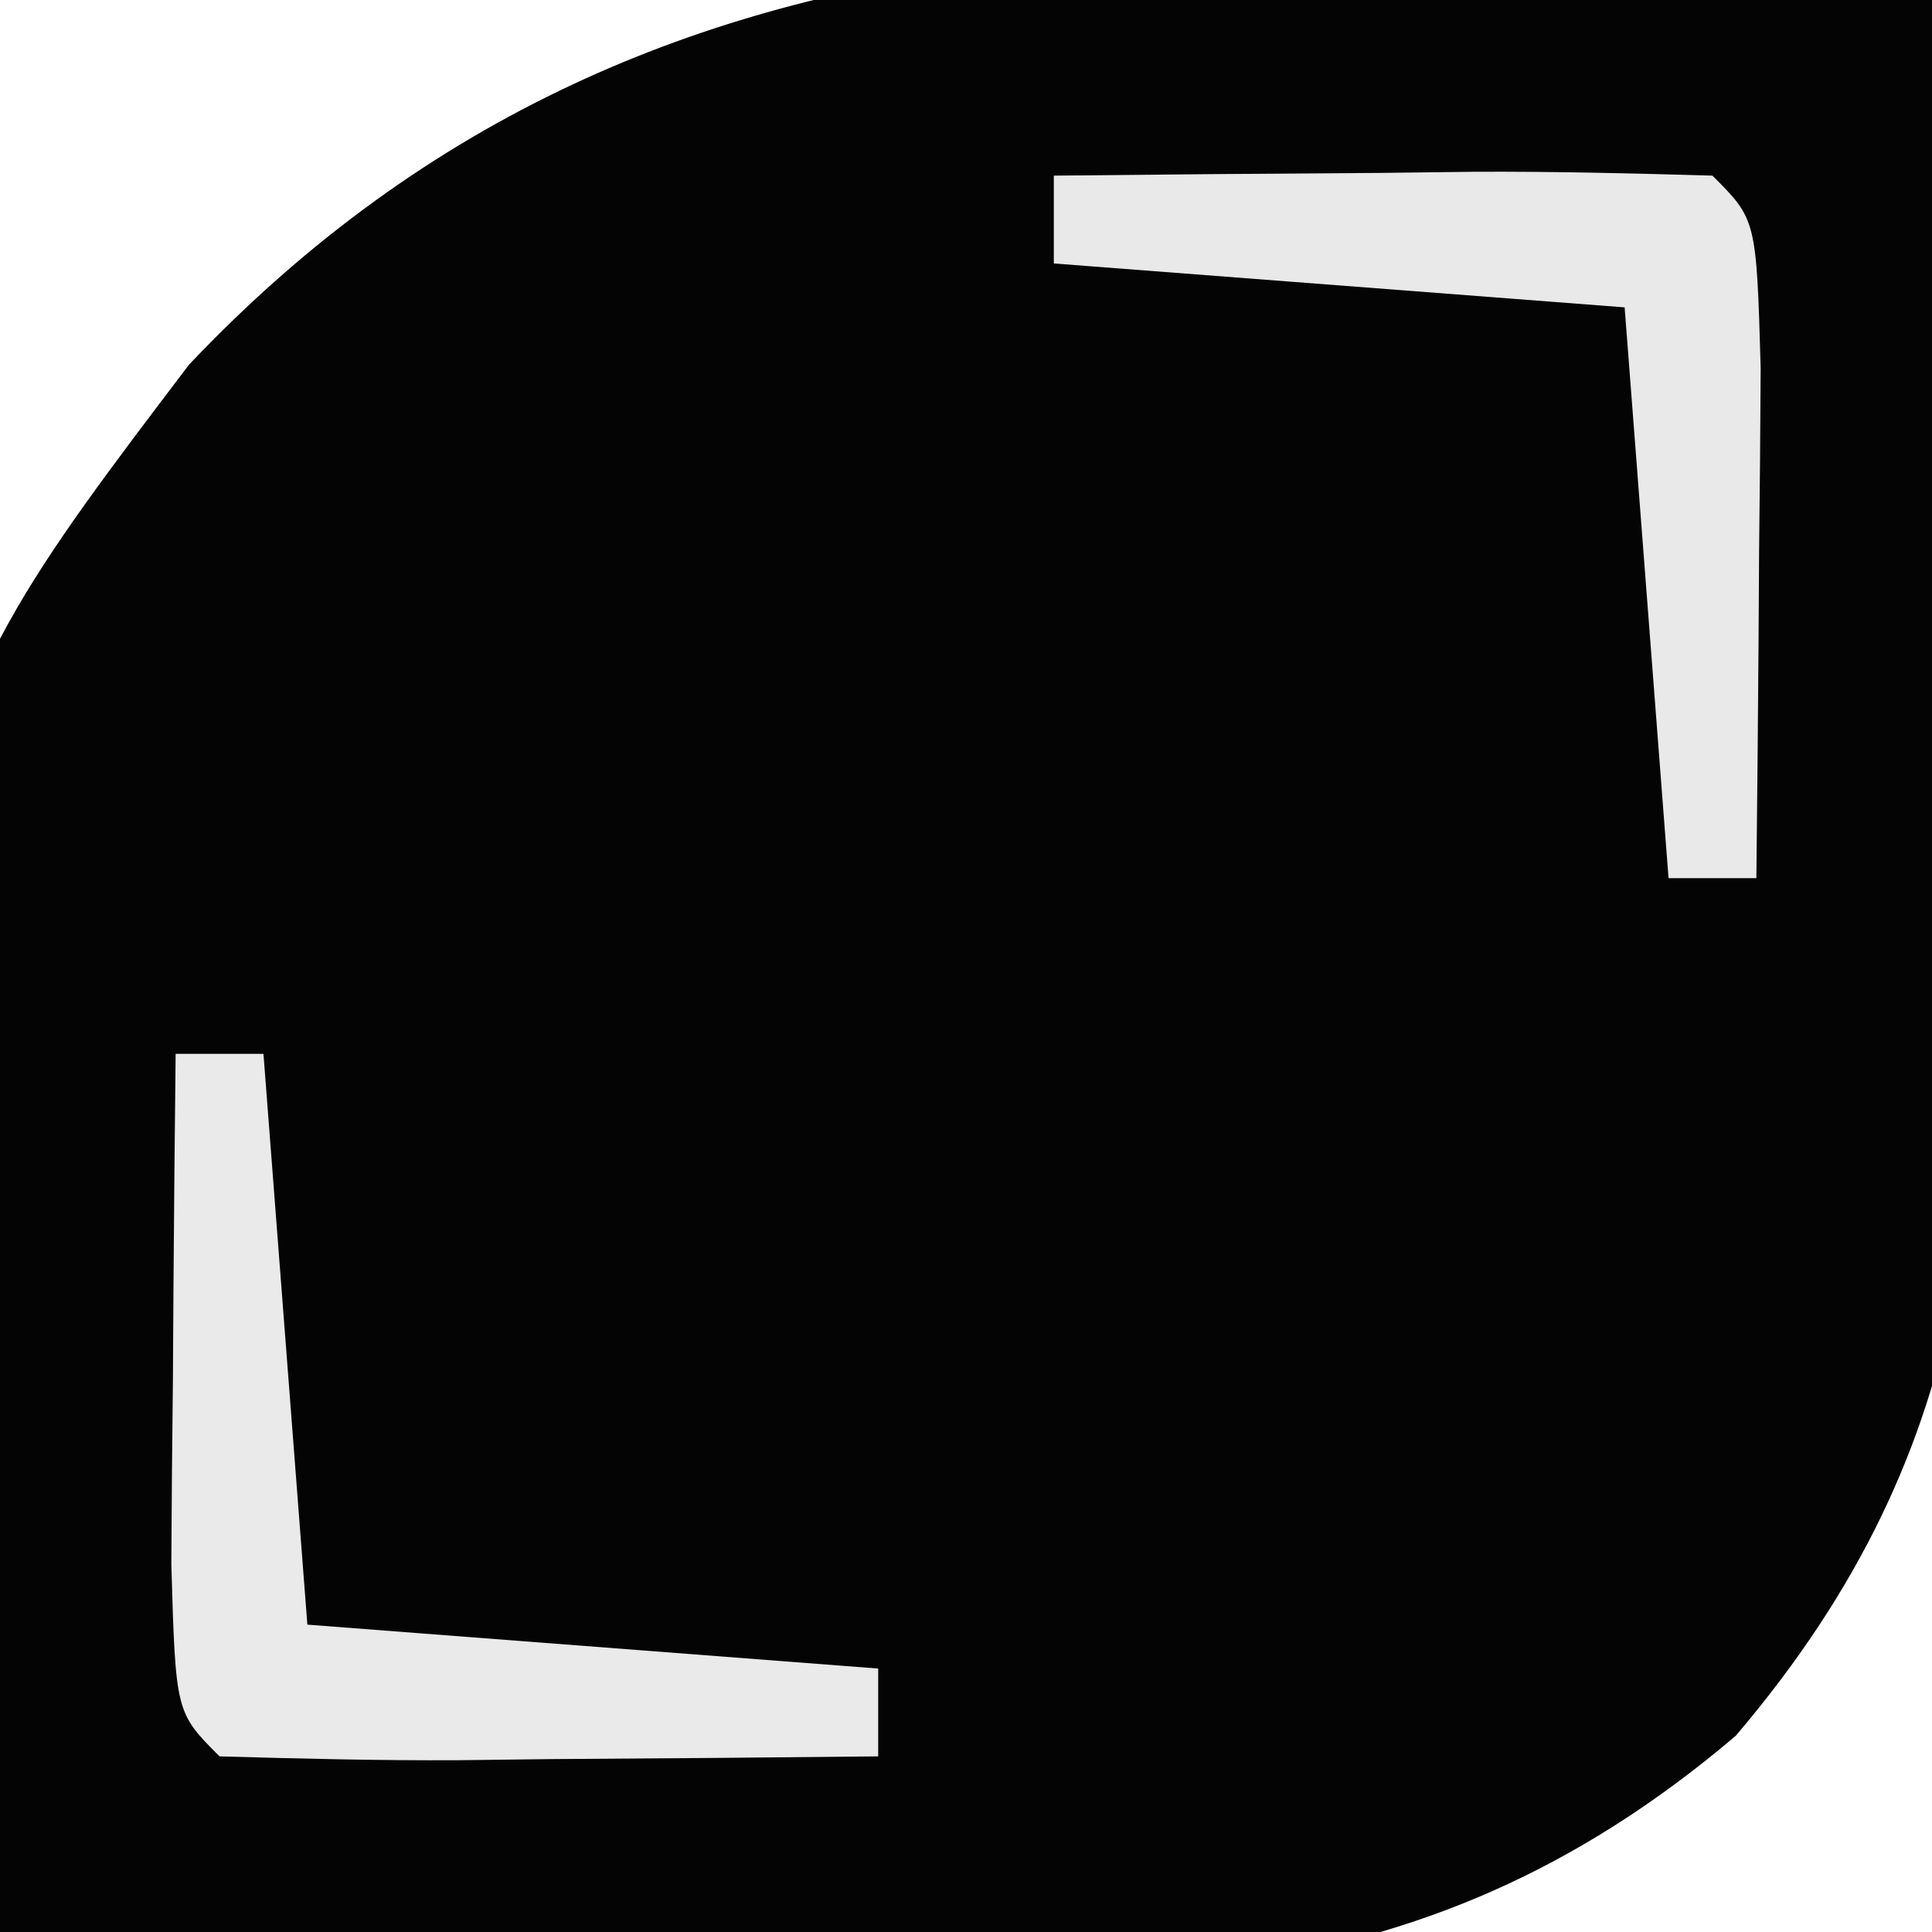 <?xml version="1.0" encoding="UTF-8"?>
<svg version="1.1" xmlns="http://www.w3.org/2000/svg" width="44" height="44">
<path d="M0 0 C0.275 4.498 0.473 8.991 0.604 13.495 C0.659 15.021 0.734 16.547 0.83 18.071 C1.347 26.506 1.262 32.796 -4.469 39.531 C-11.835 45.799 -19.05 45.263 -28.188 44.688 C-29.727 44.632 -31.267 44.582 -32.807 44.537 C-36.542 44.417 -40.27 44.228 -44 44 C-46.876 17.76 -46.876 17.76 -39.695 8.305 C-28.807 -3.195 -14.722 -1.614 0 0 Z " fill="#040404" transform="translate(44,0)"/>
<path d="M0 0 C0.66 0 1.32 0 2 0 C2.33 4.29 2.66 8.58 3 13 C7.29 13.33 11.58 13.66 16 14 C16 14.66 16 15.32 16 16 C13.521 16.027 11.042 16.047 8.562 16.062 C7.855 16.071 7.148 16.079 6.42 16.088 C4.613 16.097 2.806 16.052 1 16 C0 15 0 15 -0.098 11.621 C-0.091 10.227 -0.079 8.832 -0.062 7.438 C-0.058 6.727 -0.053 6.016 -0.049 5.283 C-0.037 3.522 -0.019 1.761 0 0 Z " fill="#EAEAEA" transform="translate(4,24)"/>
<path d="M0 0 C2.479 -0.027 4.958 -0.047 7.438 -0.062 C8.145 -0.071 8.852 -0.079 9.58 -0.088 C11.387 -0.097 13.194 -0.052 15 0 C16 1 16 1 16.098 4.379 C16.091 5.773 16.079 7.168 16.062 8.562 C16.058 9.273 16.053 9.984 16.049 10.717 C16.037 12.478 16.019 14.239 16 16 C15.34 16 14.68 16 14 16 C13.67 11.71 13.34 7.42 13 3 C8.71 2.67 4.42 2.34 0 2 C0 1.34 0 0.68 0 0 Z " fill="#E9E9E9" transform="translate(24,4)"/>
</svg>
